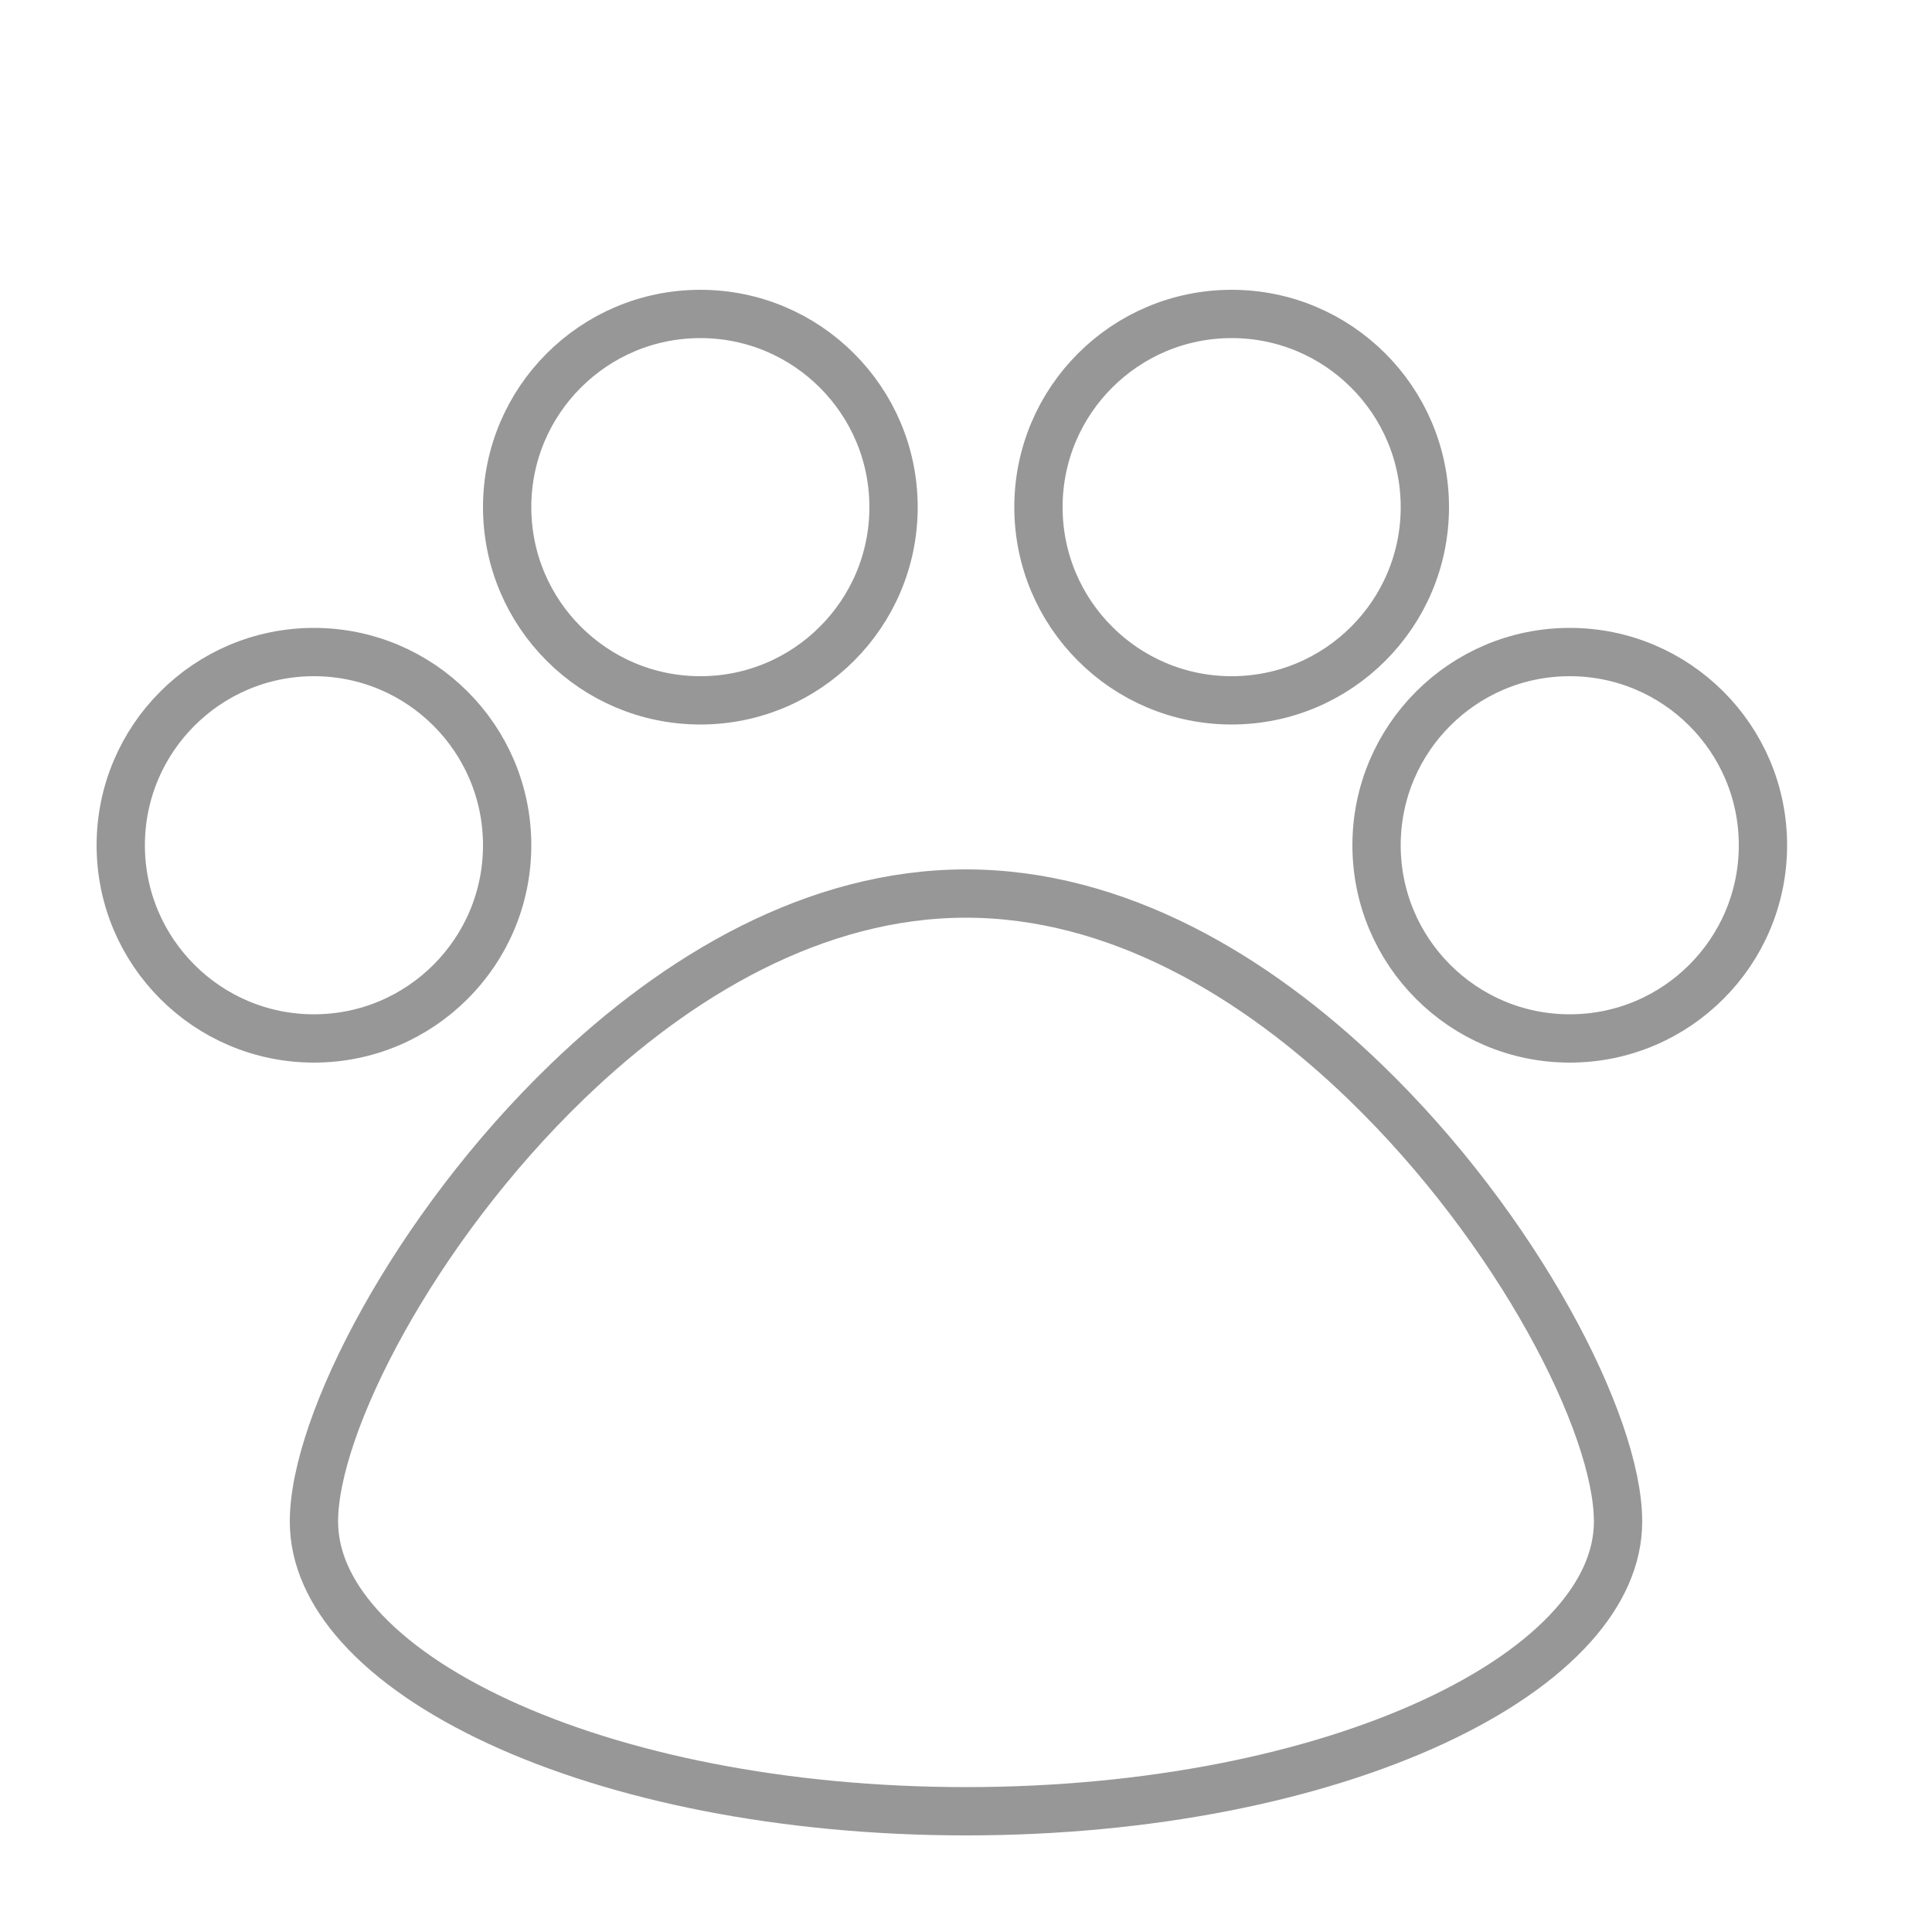 <?xml version="1.0" encoding="UTF-8"?>
<svg width="40px" height="40px" viewBox="0 0 40 40" version="1.1" xmlns="http://www.w3.org/2000/svg" xmlns:xlink="http://www.w3.org/1999/xlink">
    <!-- Generator: Sketch 62 (91390) - https://sketch.com -->
    <title>Pets</title>
    <desc>Created with Sketch.</desc>
    <g id="Pets" stroke="none" stroke-width="1" fill="none" fill-rule="evenodd">
        <path d="M6.5,31.5 C6.5,29.487 8.585,25.439 11.747,22.391 C14.024,20.195 16.883,18.5 20,18.5 C23.117,18.5 25.976,20.195 28.253,22.391 C31.415,25.439 33.5,29.487 33.5,31.5 C33.5,32.266 33.158,32.99 32.567,33.653 C31.896,34.405 30.909,35.076 29.689,35.643 C27.209,36.794 23.783,37.5 20,37.5 C16.217,37.5 12.791,36.794 10.311,35.643 C9.091,35.076 8.104,34.405 7.433,33.653 C6.842,32.99 6.5,32.266 6.5,31.5 Z M10.5,10.5 C10.5,9.395 10.948,8.395 11.672,7.672 C12.395,6.948 13.395,6.5 14.5,6.5 C15.605,6.5 16.605,6.948 17.328,7.672 C18.052,8.395 18.5,9.395 18.5,10.5 C18.5,11.605 18.052,12.605 17.328,13.328 C16.605,14.052 15.605,14.5 14.5,14.5 C13.395,14.5 12.395,14.052 11.672,13.328 C10.948,12.605 10.5,11.605 10.5,10.5 Z M21.5,10.5 C21.5,9.395 21.948,8.395 22.672,7.672 C23.395,6.948 24.395,6.5 25.5,6.5 C26.605,6.5 27.605,6.948 28.328,7.672 C29.052,8.395 29.5,9.395 29.5,10.5 C29.5,11.605 29.052,12.605 28.328,13.328 C27.605,14.052 26.605,14.5 25.5,14.5 C24.395,14.5 23.395,14.052 22.672,13.328 C21.948,12.605 21.5,11.605 21.5,10.5 Z M28.5,17.5 C28.5,16.395 28.948,15.395 29.672,14.672 C30.395,13.948 31.395,13.5 32.5,13.5 C33.605,13.5 34.605,13.948 35.328,14.672 C36.052,15.395 36.5,16.395 36.5,17.5 C36.5,18.605 36.052,19.605 35.328,20.328 C34.605,21.052 33.605,21.5 32.5,21.5 C31.395,21.5 30.395,21.052 29.672,20.328 C28.948,19.605 28.5,18.605 28.5,17.5 Z M2.5,17.5 C2.5,16.395 2.948,15.395 3.672,14.672 C4.395,13.948 5.395,13.5 6.5,13.5 C7.605,13.5 8.605,13.948 9.328,14.672 C10.052,15.395 10.5,16.395 10.5,17.5 C10.5,18.605 10.052,19.605 9.328,20.328 C8.605,21.052 7.605,21.5 6.5,21.5 C5.395,21.5 4.395,21.052 3.672,20.328 C2.948,19.605 2.5,18.605 2.5,17.5 Z" id="Combined-Shape" stroke="#979797"></path>
    </g>
</svg>